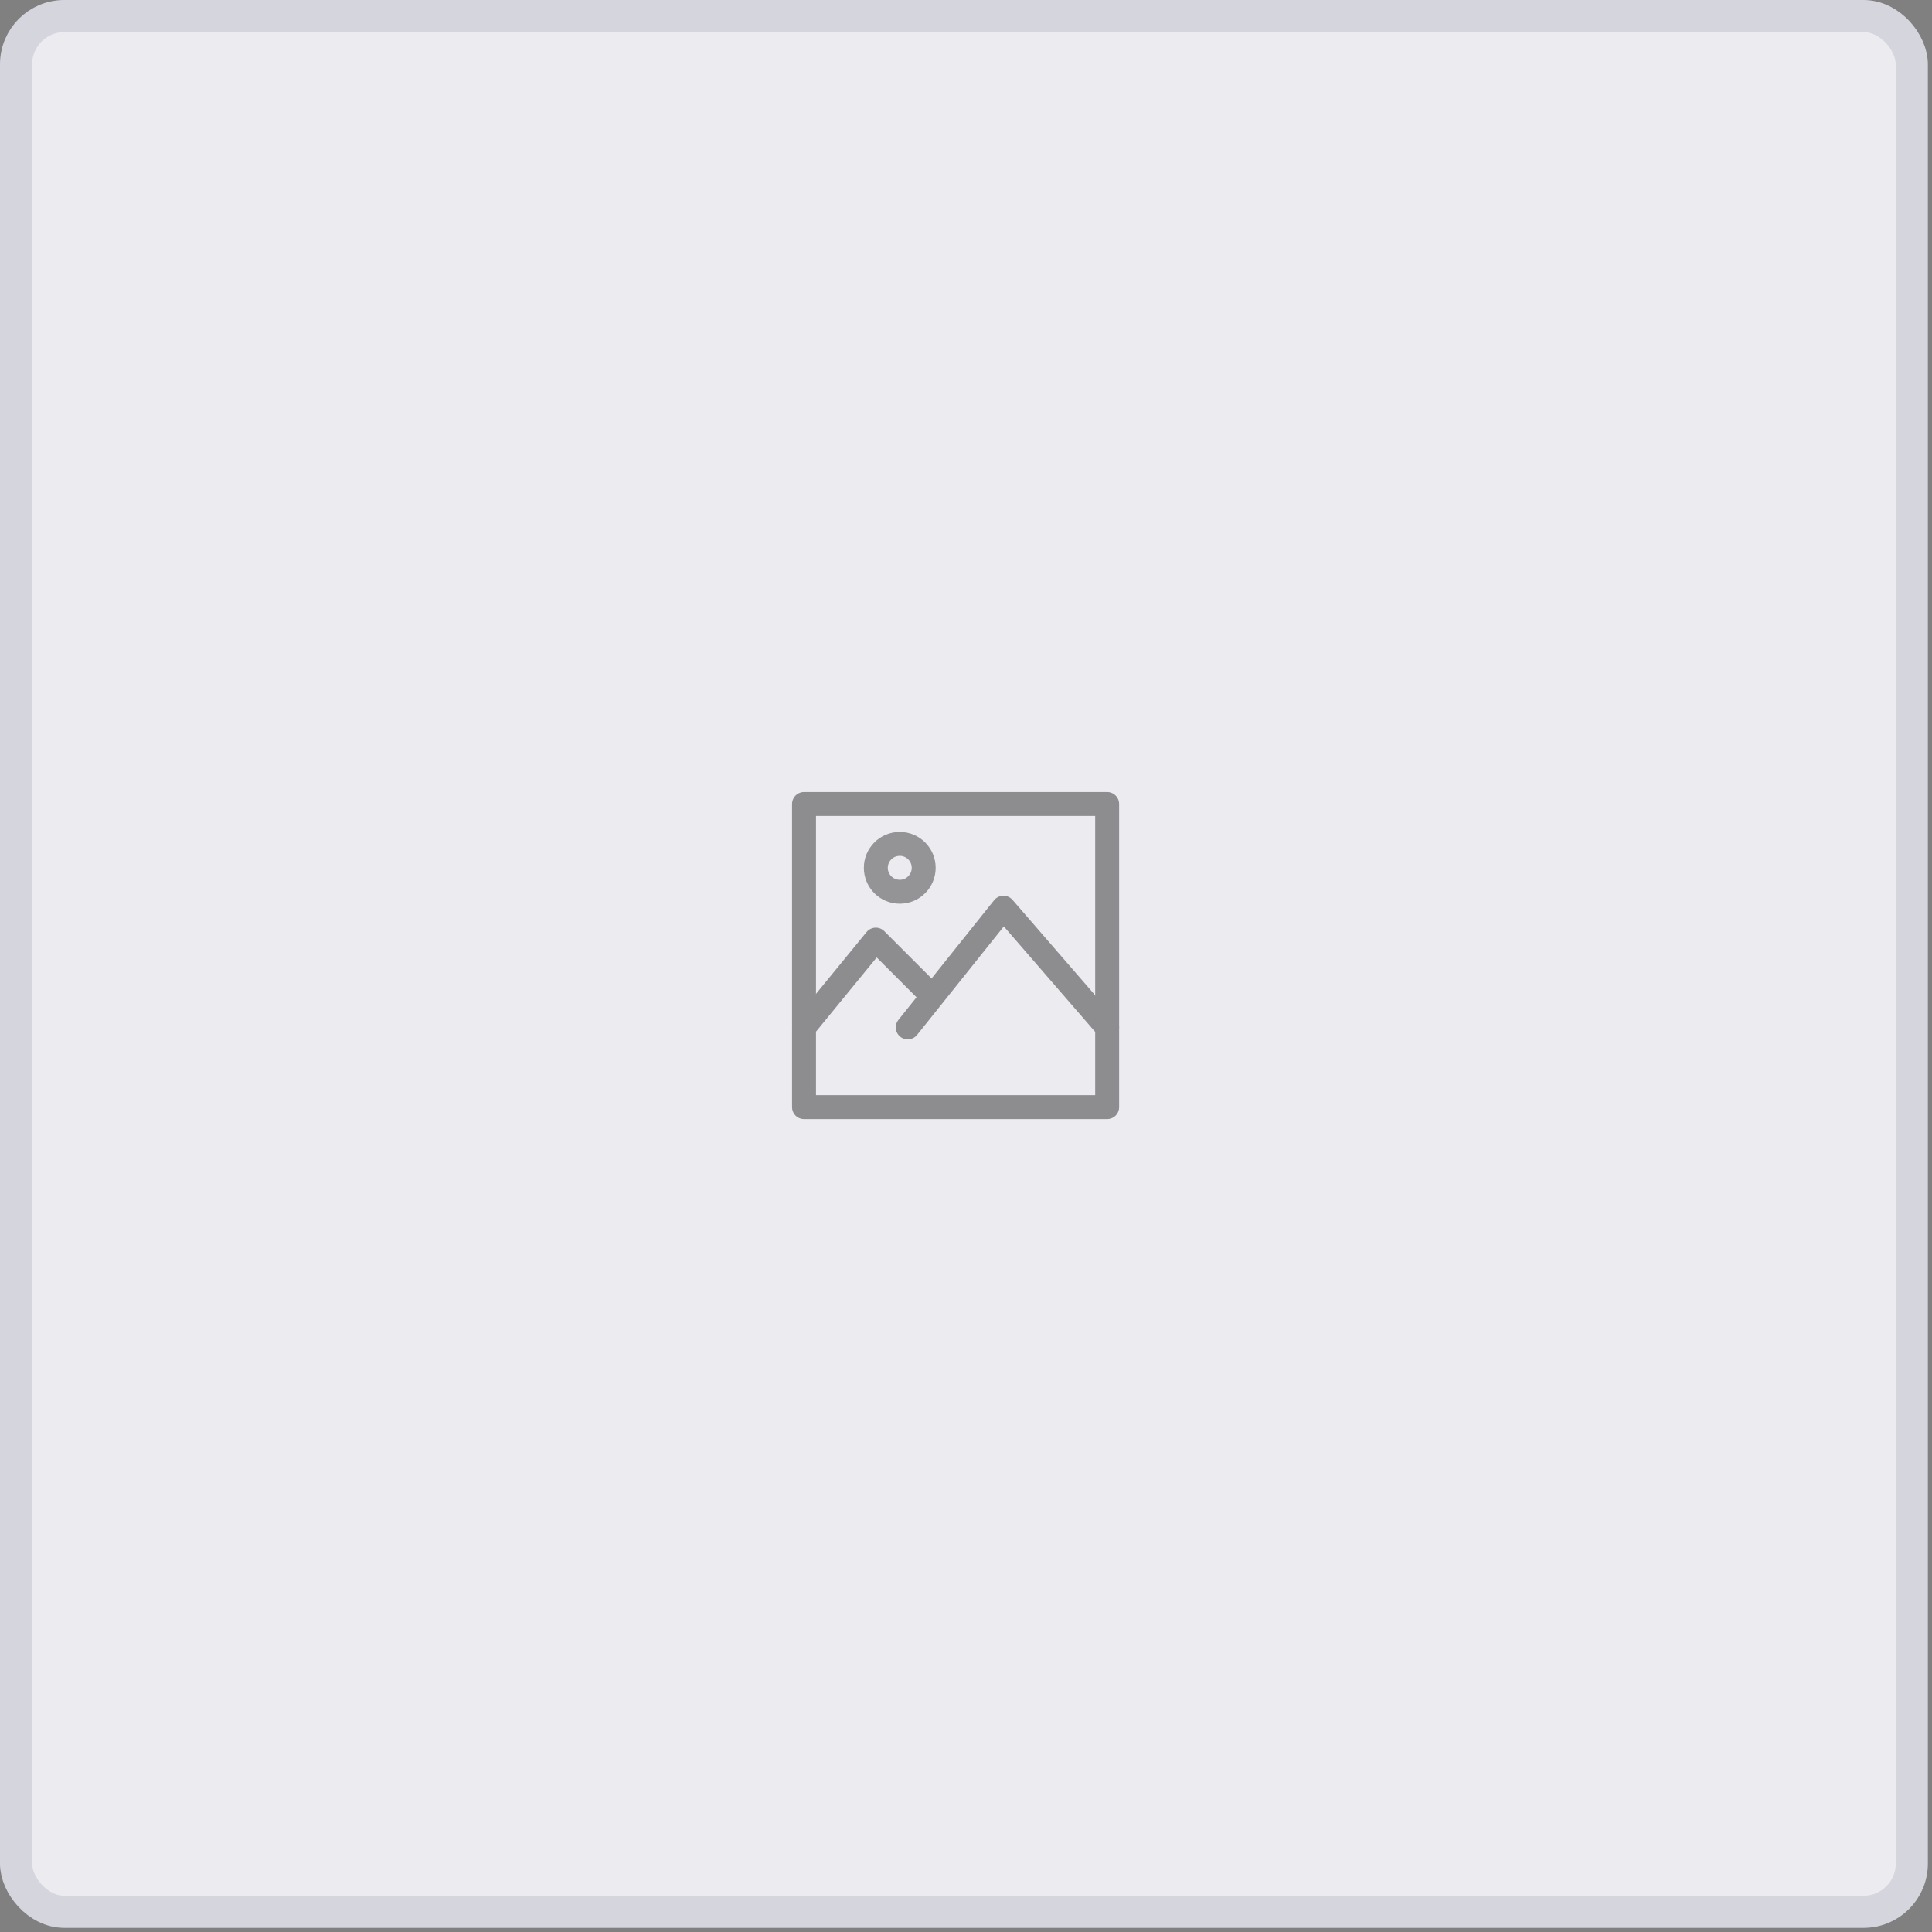 <svg width="67" height="67" viewBox="0 0 67 67" fill="none" xmlns="http://www.w3.org/2000/svg">
<rect x="0" y="0" width="67" height="67" fill="#808080" stroke="none"/>
<rect x="0.557" y="0.557" width="65.743" height="65.743" rx="1.671" fill="#EBEBF0"/>
<g opacity="0.4">
<path fill-rule="evenodd" clip-rule="evenodd" d="M27.883 38.395H38.395V27.883H27.883V38.395Z" stroke="black" stroke-width="0.83" stroke-linecap="round" stroke-linejoin="round"/>
<path d="M32.309 34.522L30.373 32.586L27.883 35.629" stroke="black" stroke-width="0.83" stroke-linecap="round" stroke-linejoin="round"/>
<path d="M38.395 35.629L34.799 31.479L31.48 35.629" stroke="black" stroke-width="0.83" stroke-linecap="round" stroke-linejoin="round"/>
<circle cx="31.203" cy="30.096" r="0.83" stroke="#111111" stroke-width="0.83"/>
</g>
<rect x="0.557" y="0.557" width="65.743" height="65.743" rx="1.671" stroke="#D5D5DE" stroke-width="1.114" stroke-linecap="round"/>
</svg>
